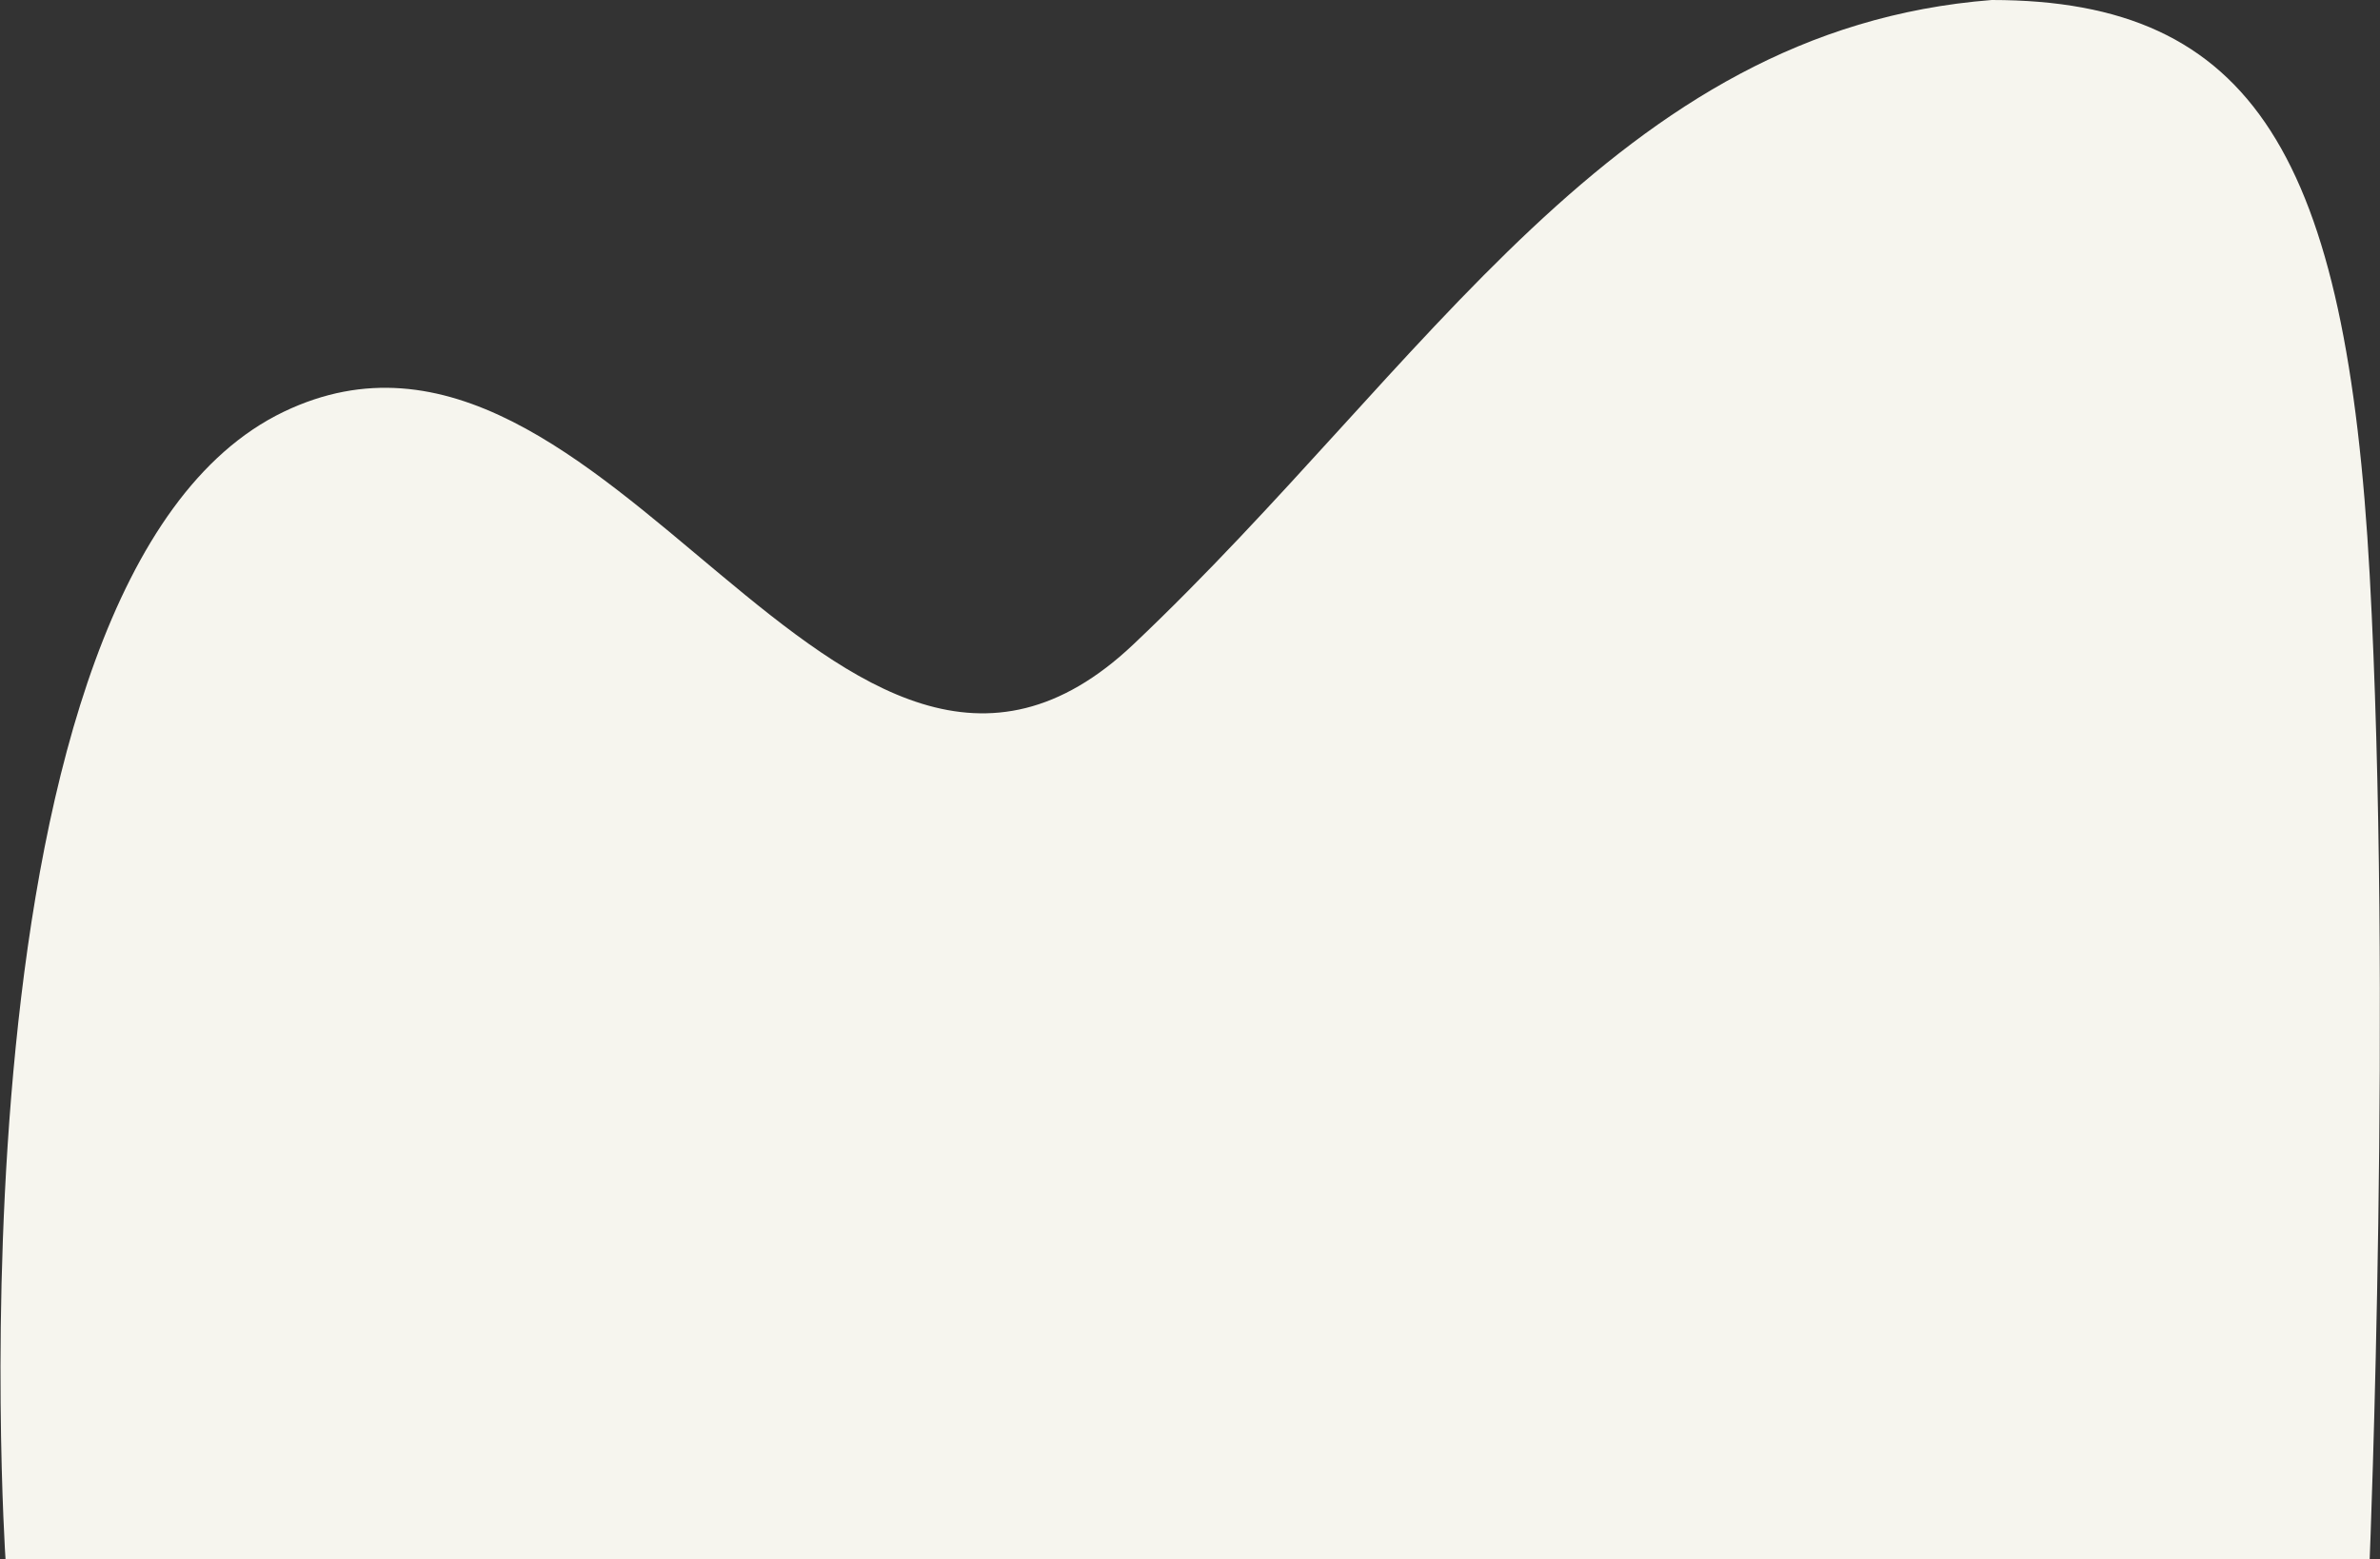 <svg width="1514" height="992" viewBox="0 0 1514 992" fill="none" xmlns="http://www.w3.org/2000/svg">
<rect x="0" y="0" width="1514" height="992" fill="#333333" stroke="none"/>
<path d="M180.5 261.998C-38.226 366.974 3.5 992 3.5 992H1507.44C1507.44 992 1522.02 631.532 1507.44 365.766C1492.86 100 1434 6.73738e-05 1267 0C1027 18.816 908.5 232.5 721 410C533.5 587.501 387.376 162.71 180.5 261.998Z" fill="#F6F5EE"/>
</svg>

